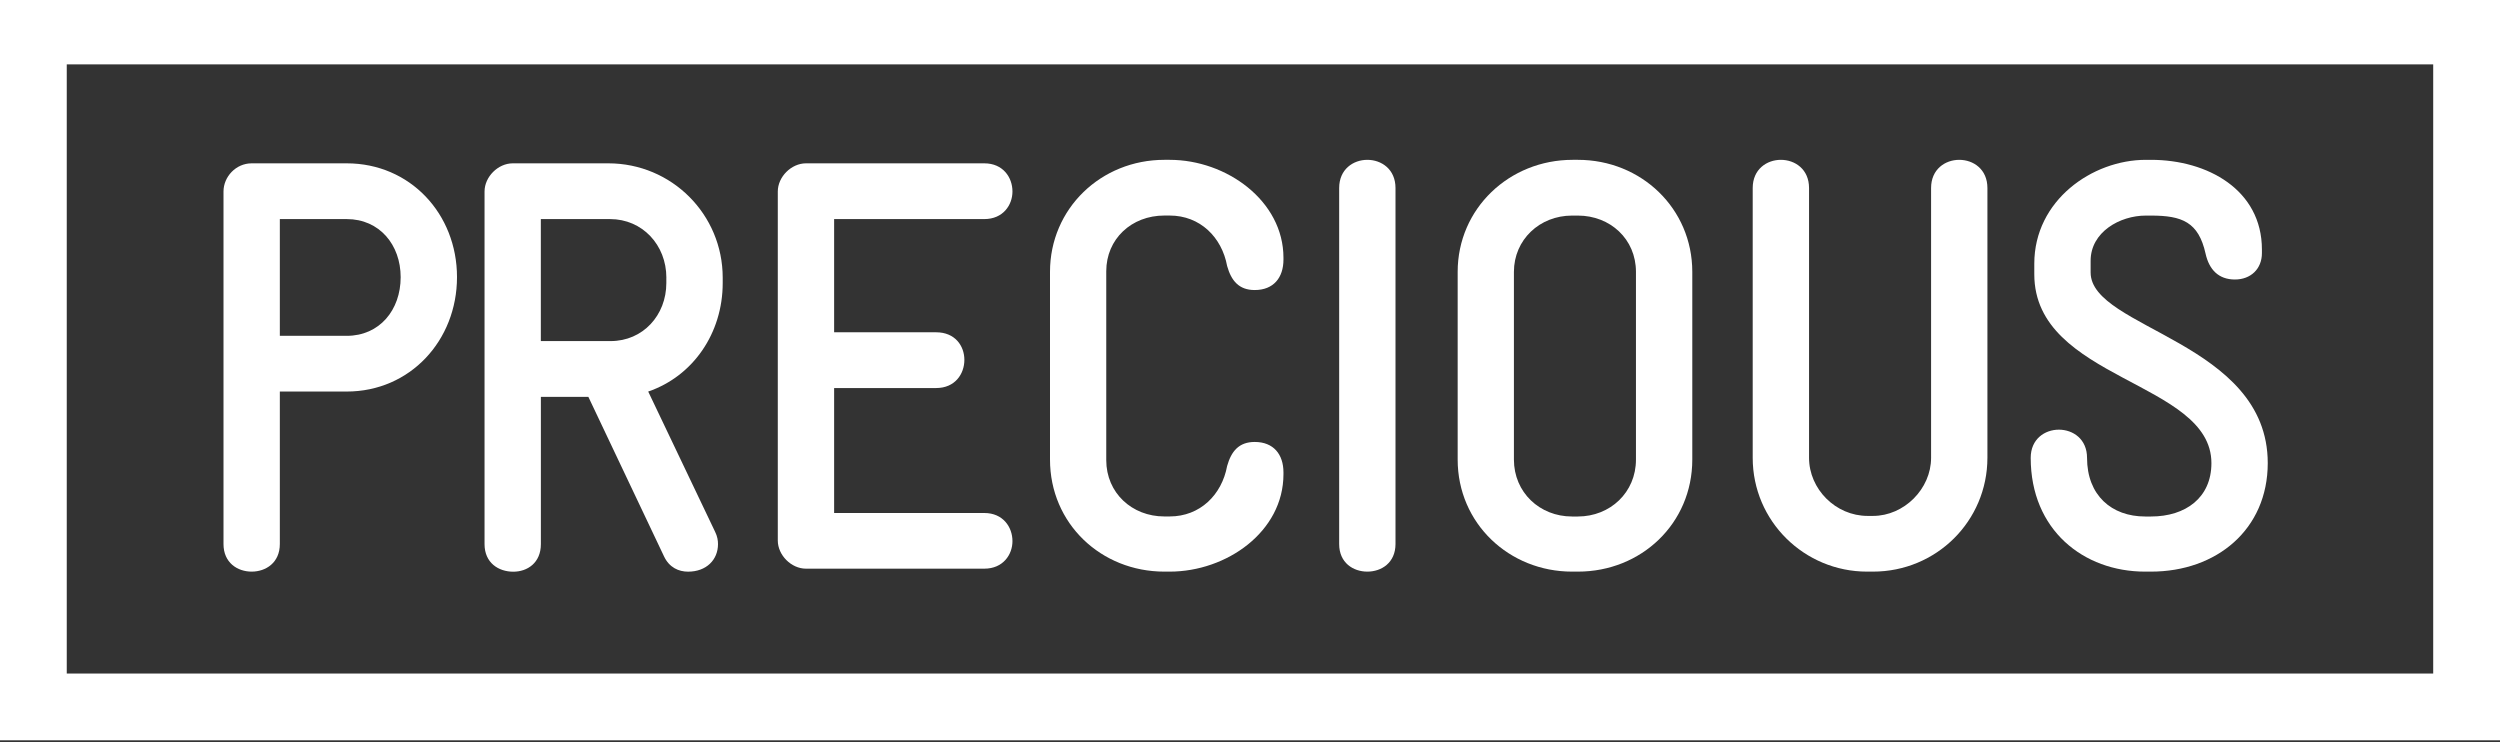 <?xml version="1.0" encoding="utf-8"?>
<!-- Generator: Adobe Illustrator 17.0.0, SVG Export Plug-In . SVG Version: 6.00 Build 0)  -->
<!DOCTYPE svg PUBLIC "-//W3C//DTD SVG 1.0//EN" "http://www.w3.org/TR/2001/REC-SVG-20010904/DTD/svg10.dtd">
<svg version="1.0" id="Layer_1" xmlns="http://www.w3.org/2000/svg" xmlns:xlink="http://www.w3.org/1999/xlink" x="0px" y="0px"
	 width="60px" height="17.82px" viewBox="0 0 60 17.82" enable-background="new 0 0 60 17.82" xml:space="preserve">
<rect x="0" y="0" width="60" height="17.82" fill="#333333" stroke="none"/>
<path fill="#FFFFFF" d="M60,17.767H0V-0.057h60V17.767z M1.602,16.165h56.795V1.545H1.602V16.165z"/>
<path fill="#FFFFFF" d="M8.321,9.397H6.716v3.66c0,0.45-0.338,0.662-0.676,0.662c-0.338,0-0.676-0.211-0.676-0.662V4.596
	c0-0.352,0.296-0.676,0.676-0.676h2.281c1.52,0,2.647,1.211,2.647,2.731C10.968,8.172,9.841,9.397,8.321,9.397z M8.321,5.258H6.716
	V8.06h1.605c0.788,0,1.295-0.619,1.295-1.408C9.616,5.878,9.11,5.258,8.321,5.258z"/>
<path fill="#FFFFFF" d="M15.557,9.397l1.605,3.365c0.056,0.113,0.07,0.211,0.07,0.296c0,0.38-0.282,0.662-0.718,0.662
	c-0.225,0-0.451-0.099-0.577-0.366l-1.816-3.829h-1.14v3.534c0,0.45-0.324,0.662-0.662,0.662c-0.352,0-0.69-0.211-0.69-0.662V4.596
	c0-0.352,0.324-0.676,0.676-0.676H14.6c1.52,0,2.745,1.225,2.745,2.745v0.127C17.345,8.003,16.627,9.031,15.557,9.397z
	 M15.993,6.666c0-0.788-0.577-1.408-1.352-1.408h-1.661v2.928h1.675c0.774,0,1.337-0.619,1.337-1.394V6.666z"/>
<path fill="#FFFFFF" d="M23.623,13.648h-4.28c-0.352,0-0.676-0.324-0.676-0.676V4.596c0-0.352,0.324-0.676,0.676-0.676h4.28
	c0.45,0,0.676,0.338,0.676,0.676c0,0.324-0.225,0.662-0.676,0.662h-3.604v2.717h2.45c0.45,0,0.676,0.324,0.676,0.662
	c0,0.338-0.225,0.676-0.676,0.676h-2.45v2.999h3.604c0.45,0,0.676,0.338,0.676,0.676C24.299,13.311,24.074,13.648,23.623,13.648z"/>
<path fill="#FFFFFF" d="M28.072,13.719h-0.127c-1.52,0-2.745-1.154-2.745-2.689V6.525c0-1.52,1.225-2.689,2.745-2.689h0.127
	c1.365,0,2.731,0.985,2.731,2.351v0.042c0,0.436-0.239,0.732-0.69,0.732c-0.38,0-0.563-0.225-0.662-0.577
	c-0.127-0.69-0.648-1.211-1.38-1.211h-0.127c-0.788,0-1.394,0.563-1.394,1.337v4.533c0,0.788,0.619,1.352,1.394,1.352h0.127
	c0.732,0,1.253-0.521,1.38-1.211c0.099-0.352,0.282-0.577,0.662-0.577c0.45,0,0.69,0.296,0.69,0.732v0.042
	C30.803,12.762,29.437,13.719,28.072,13.719z"/>
<path fill="#FFFFFF" d="M32.816,13.719c-0.338,0-0.676-0.211-0.676-0.662V4.512c0-0.45,0.338-0.676,0.676-0.676
	c0.338,0,0.676,0.225,0.676,0.676v8.545C33.491,13.508,33.154,13.719,32.816,13.719z"/>
<path fill="#FFFFFF" d="M37.87,13.719h-0.141c-1.506,0-2.745-1.154-2.745-2.689V6.525c0-1.52,1.239-2.689,2.759-2.689h0.127
	c1.52,0,2.745,1.168,2.745,2.689v4.505C40.615,12.564,39.39,13.719,37.87,13.719z M39.263,6.525c0-0.788-0.619-1.351-1.394-1.351
	h-0.141c-0.774,0-1.394,0.577-1.394,1.351v4.505c0,0.788,0.619,1.366,1.394,1.366h0.141c0.774,0,1.394-0.577,1.394-1.366V6.525z"/>
<path fill="#FFFFFF" d="M44.95,13.719H44.81c-1.506,0-2.745-1.211-2.745-2.731V4.512c0-0.45,0.338-0.676,0.676-0.676
	s0.676,0.225,0.676,0.676v6.476c0,0.746,0.634,1.394,1.408,1.394h0.127c0.746,0,1.394-0.648,1.394-1.394V4.512
	c0-0.45,0.338-0.676,0.676-0.676c0.338,0,0.676,0.225,0.676,0.676v6.476C47.696,12.508,46.471,13.719,44.95,13.719z"/>
<path fill="#FFFFFF" d="M51.623,13.719h-0.141c-1.478,0-2.745-1-2.745-2.731c0-0.451,0.338-0.676,0.676-0.676
	c0.338,0,0.676,0.225,0.676,0.676c0,0.901,0.591,1.408,1.394,1.408h0.141c0.831,0,1.45-0.451,1.45-1.281
	c0-1.971-4.251-1.985-4.251-4.533V6.328c0-1.52,1.394-2.492,2.675-2.492h0.127c1.352,0,2.661,0.718,2.661,2.154v0.084
	c0,0.38-0.268,0.634-0.648,0.634c-0.394,0-0.619-0.239-0.704-0.619c-0.169-0.76-0.563-0.915-1.309-0.915h-0.127
	c-0.619,0-1.323,0.394-1.323,1.084v0.282c0,1.351,4.251,1.661,4.251,4.575C54.425,12.705,53.2,13.719,51.623,13.719z"/>
</svg>
